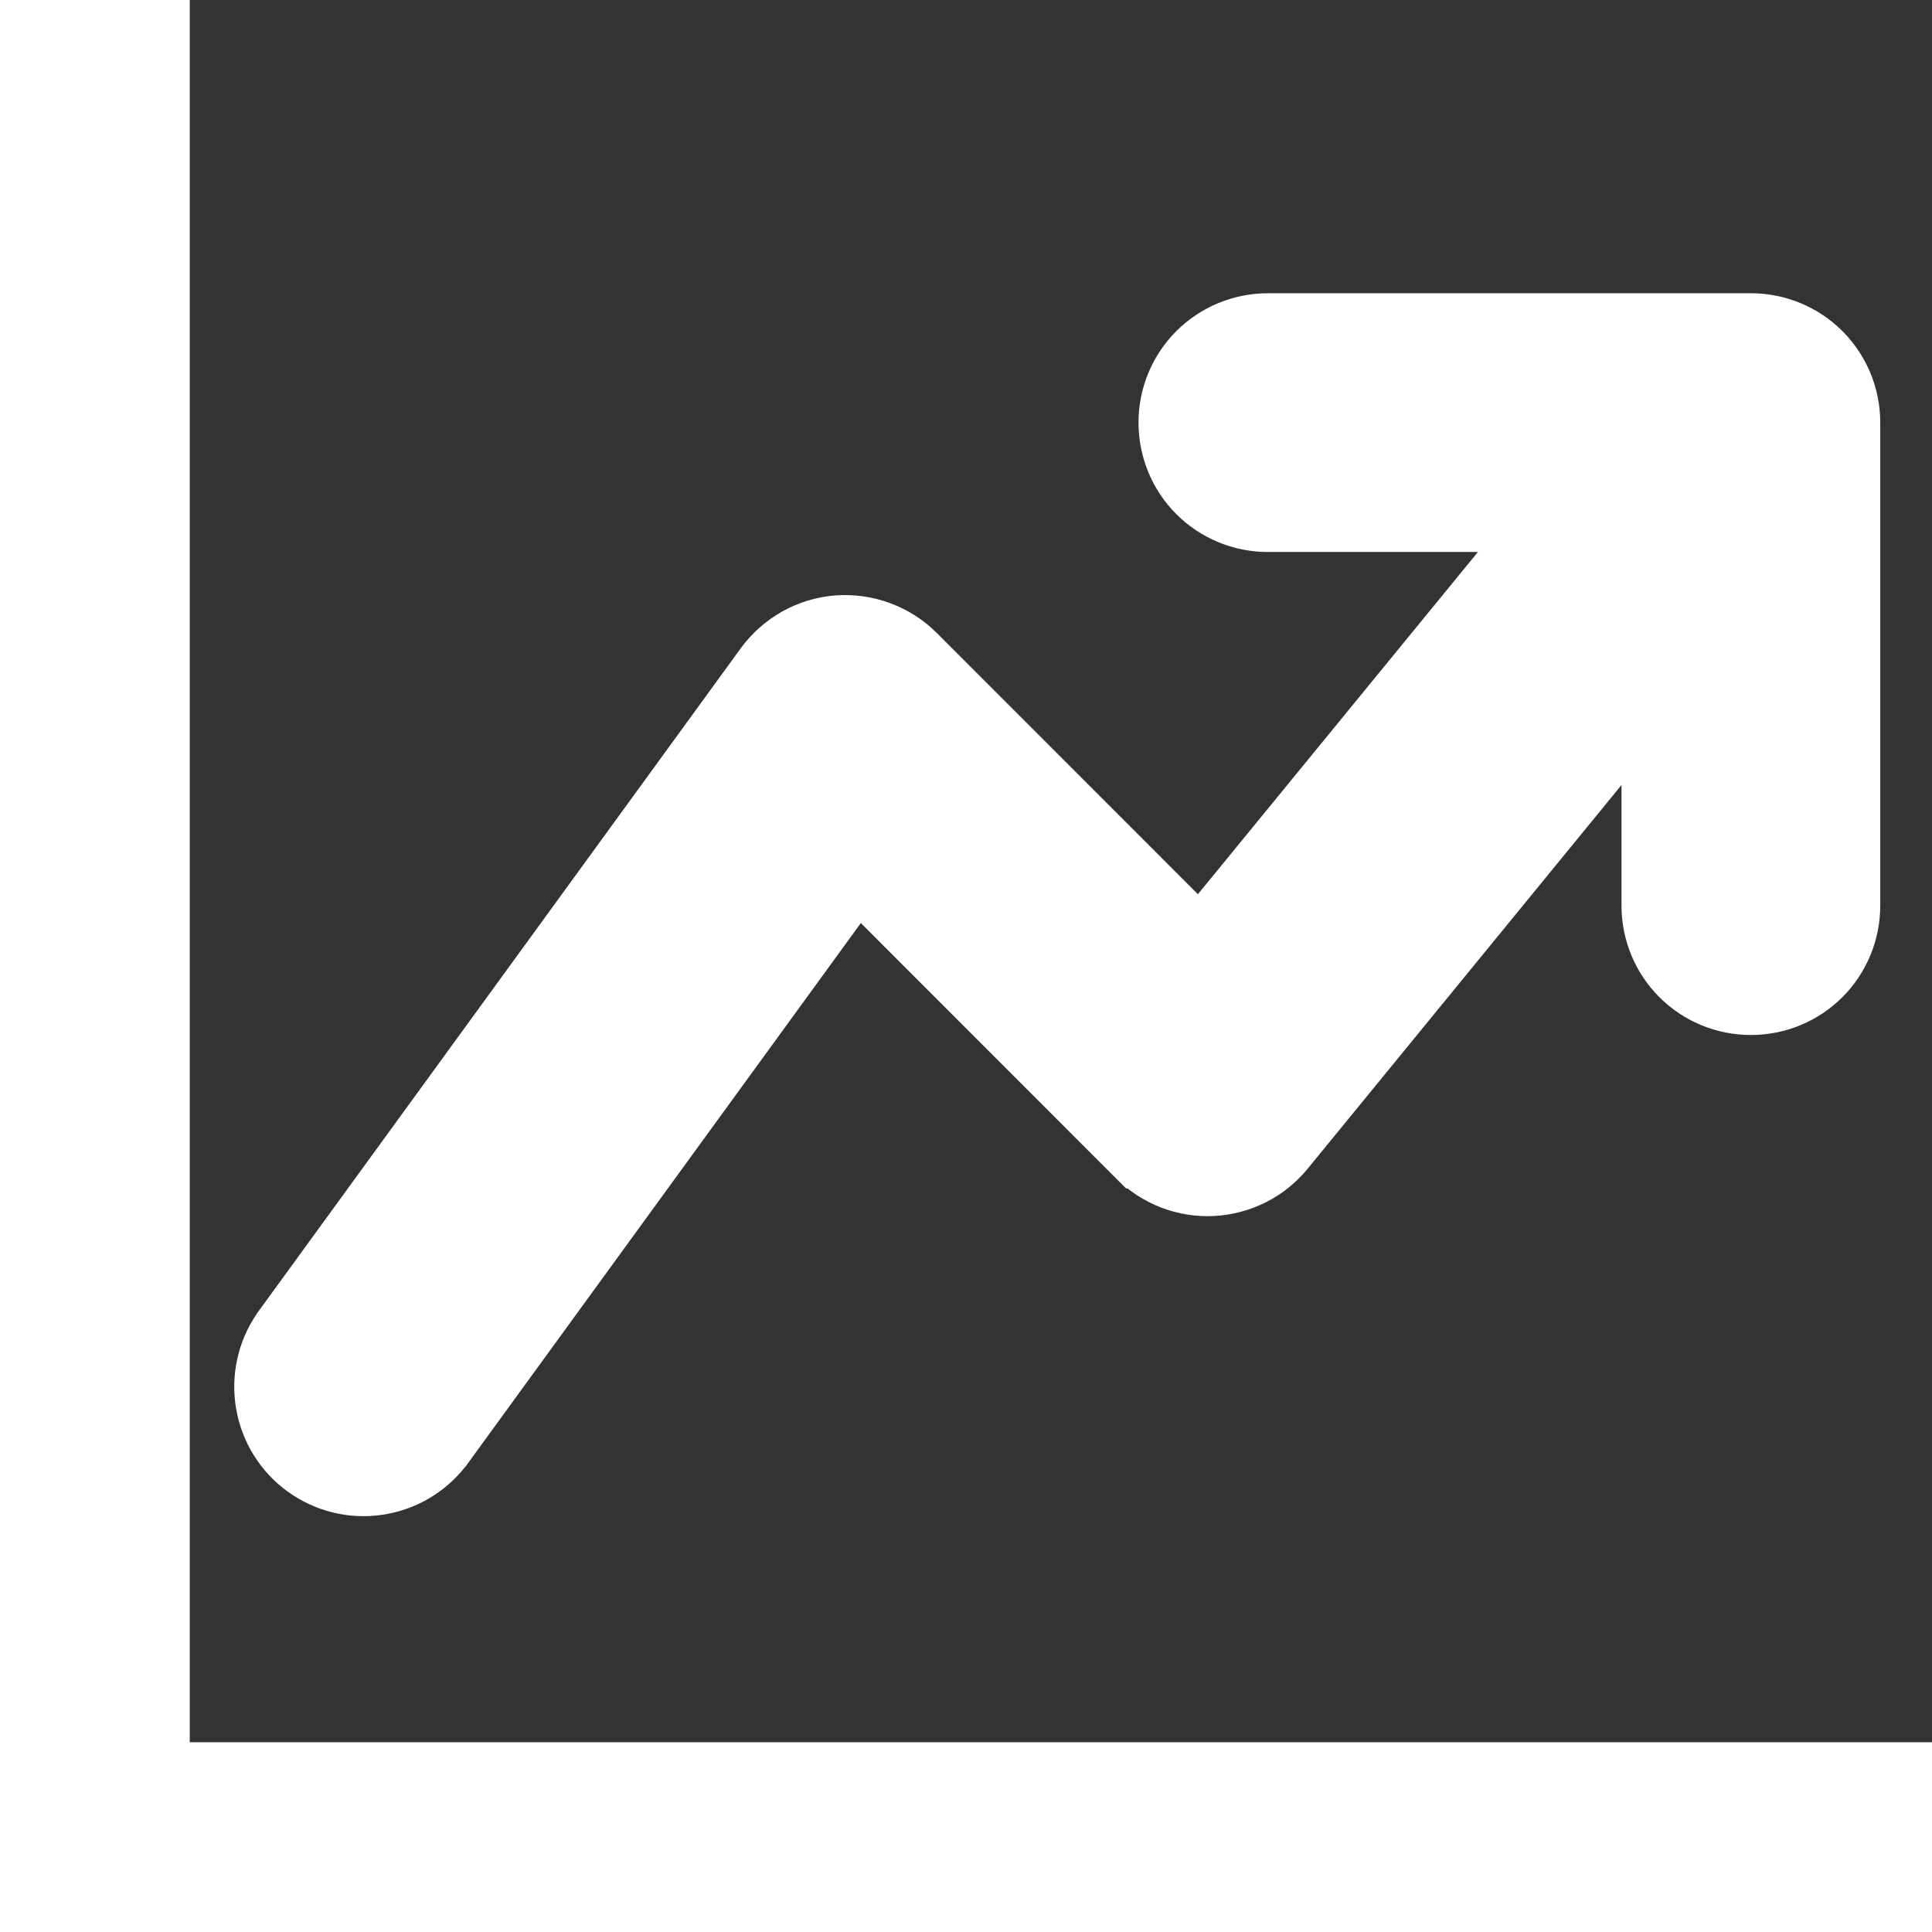 <svg width="14" height="14" viewBox="0 0 14 14" fill="none" xmlns="http://www.w3.org/2000/svg">
<rect x="0" y="0" width="14" height="14" fill="#333333" stroke="none"/>
<path d="M0 -0.25H-0.25V0V14V14.25H0H14H14.25V14V13.125V12.875H14H1.125V0V-0.25H0.875H0ZM9.282 8.311L12 4.988V6.562C12 6.745 12.072 6.92 12.201 7.049C12.33 7.178 12.505 7.25 12.688 7.25C12.87 7.25 13.045 7.178 13.174 7.049C13.303 6.92 13.375 6.745 13.375 6.562V3.062C13.375 2.88 13.303 2.705 13.174 2.576C13.045 2.447 12.87 2.375 12.688 2.375H9.188C9.005 2.375 8.83 2.447 8.701 2.576C8.572 2.705 8.5 2.88 8.5 3.062C8.5 3.245 8.572 3.42 8.701 3.549C8.83 3.678 9.005 3.75 9.188 3.75H11.237L8.699 6.852L6.612 4.764L6.611 4.763C6.541 4.693 6.456 4.639 6.363 4.605C6.27 4.57 6.17 4.557 6.071 4.564C5.972 4.572 5.876 4.601 5.789 4.65C5.703 4.699 5.628 4.765 5.569 4.846C5.569 4.846 5.569 4.846 5.569 4.846L2.069 9.658L2.069 9.658L2.064 9.666C1.965 9.813 1.927 9.994 1.958 10.169C1.989 10.344 2.086 10.501 2.23 10.605C2.374 10.71 2.553 10.755 2.729 10.73C2.905 10.706 3.065 10.614 3.175 10.474L3.175 10.474L3.181 10.467L6.208 6.305L8.264 8.362L8.265 8.362C8.332 8.429 8.414 8.482 8.503 8.517C8.593 8.551 8.689 8.567 8.785 8.562C8.88 8.557 8.974 8.532 9.06 8.489C9.146 8.446 9.221 8.385 9.282 8.311L9.282 8.311Z" fill="white" stroke="white" stroke-width="0.5"/>
</svg>
